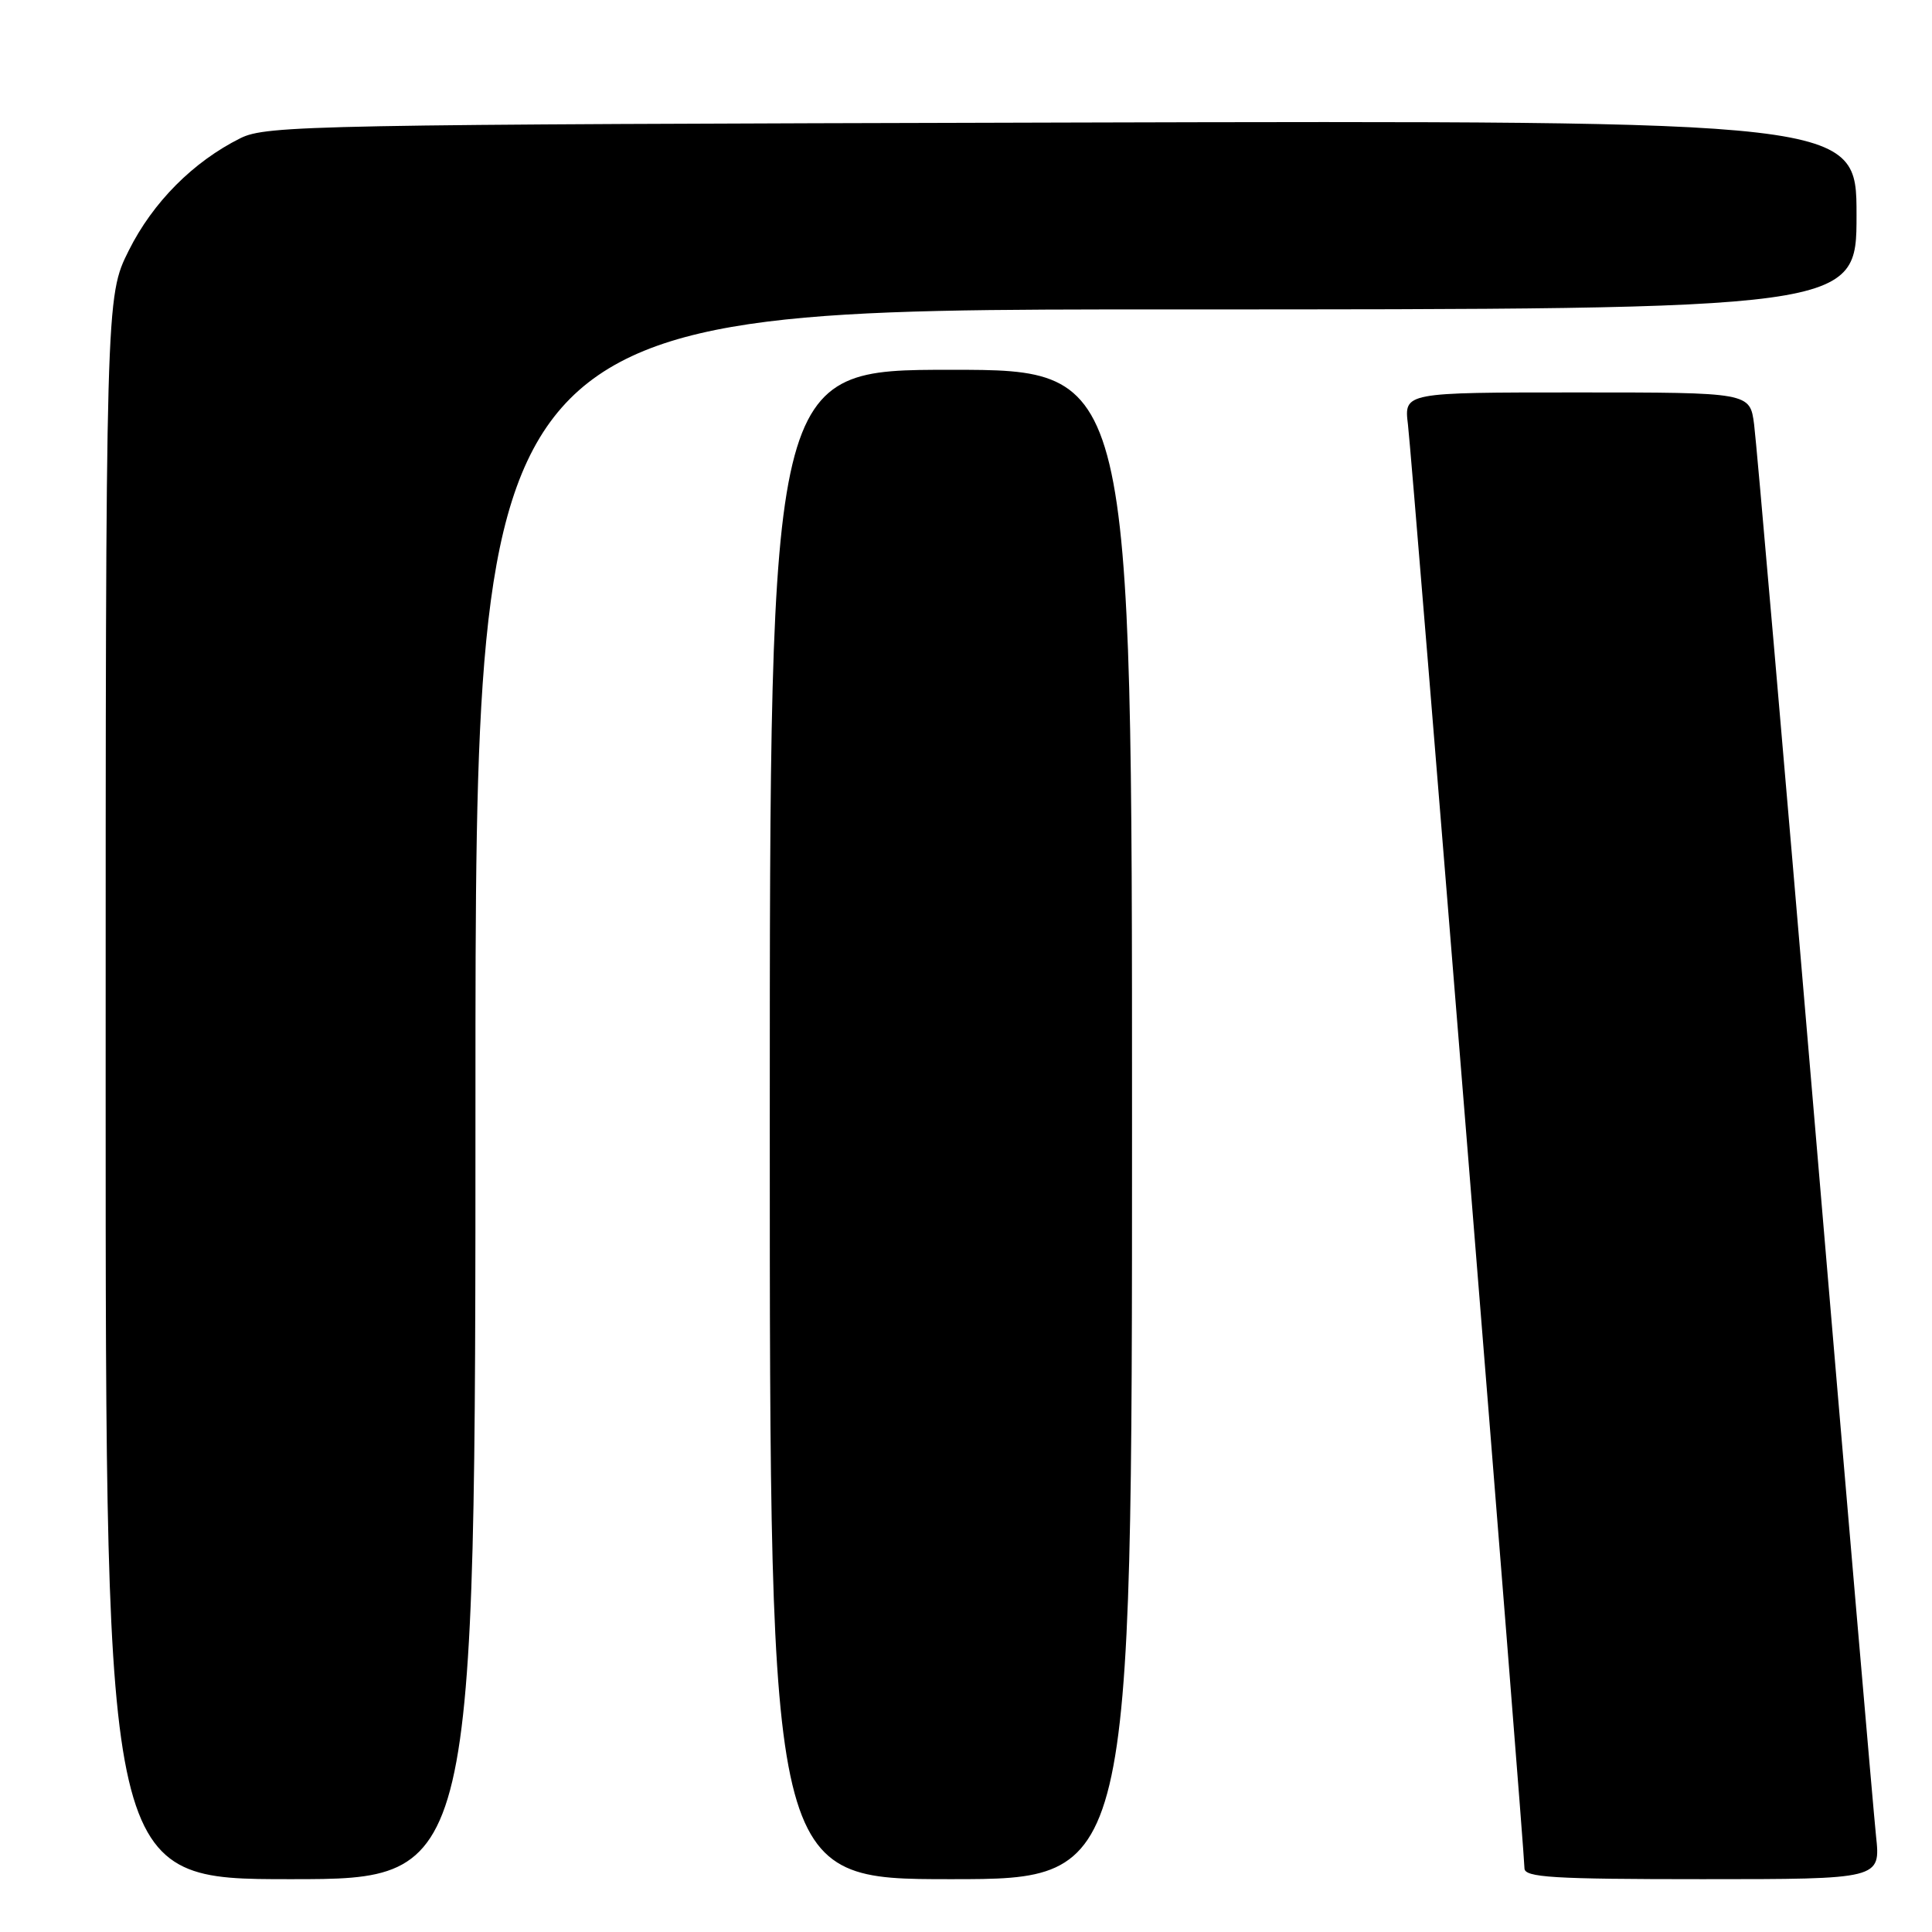<?xml version="1.0" encoding="UTF-8" standalone="no"?>
<!DOCTYPE svg PUBLIC "-//W3C//DTD SVG 1.1//EN" "http://www.w3.org/Graphics/SVG/1.1/DTD/svg11.dtd" >
<svg xmlns="http://www.w3.org/2000/svg" xmlns:xlink="http://www.w3.org/1999/xlink" version="1.1" viewBox="0 0 256 256">
 <g >
 <path fill="currentColor"
d=" M 63.00 145.00 C 63.00 41.00 63.00 41.00 154.50 41.00 C 246.00 41.00 246.00 41.00 246.00 28.49 C 246.00 15.97 246.00 15.97 140.75 16.24 C 41.41 16.49 35.30 16.60 31.86 18.31 C 25.60 21.43 20.26 26.80 17.07 33.18 C 14.00 39.32 14.00 39.32 14.00 144.16 C 14.00 249.00 14.00 249.00 38.50 249.00 C 63.00 249.00 63.00 249.00 63.00 145.00 Z  M 150.00 149.00 C 150.00 49.00 150.00 49.00 126.00 49.00 C 102.00 49.00 102.00 49.00 102.00 149.00 C 102.00 249.00 102.00 249.00 126.00 249.00 C 150.00 249.00 150.00 249.00 150.00 149.00 Z  M 248.58 243.25 C 248.25 240.09 244.60 197.68 240.48 149.00 C 236.36 100.32 232.74 58.59 232.43 56.25 C 231.88 52.00 231.88 52.00 208.96 52.00 C 186.04 52.00 186.04 52.00 186.56 56.25 C 187.12 60.82 202.00 245.17 202.00 247.56 C 202.00 248.77 205.76 249.00 225.60 249.00 C 249.20 249.00 249.20 249.00 248.58 243.25 Z "/>
</g>
</svg>